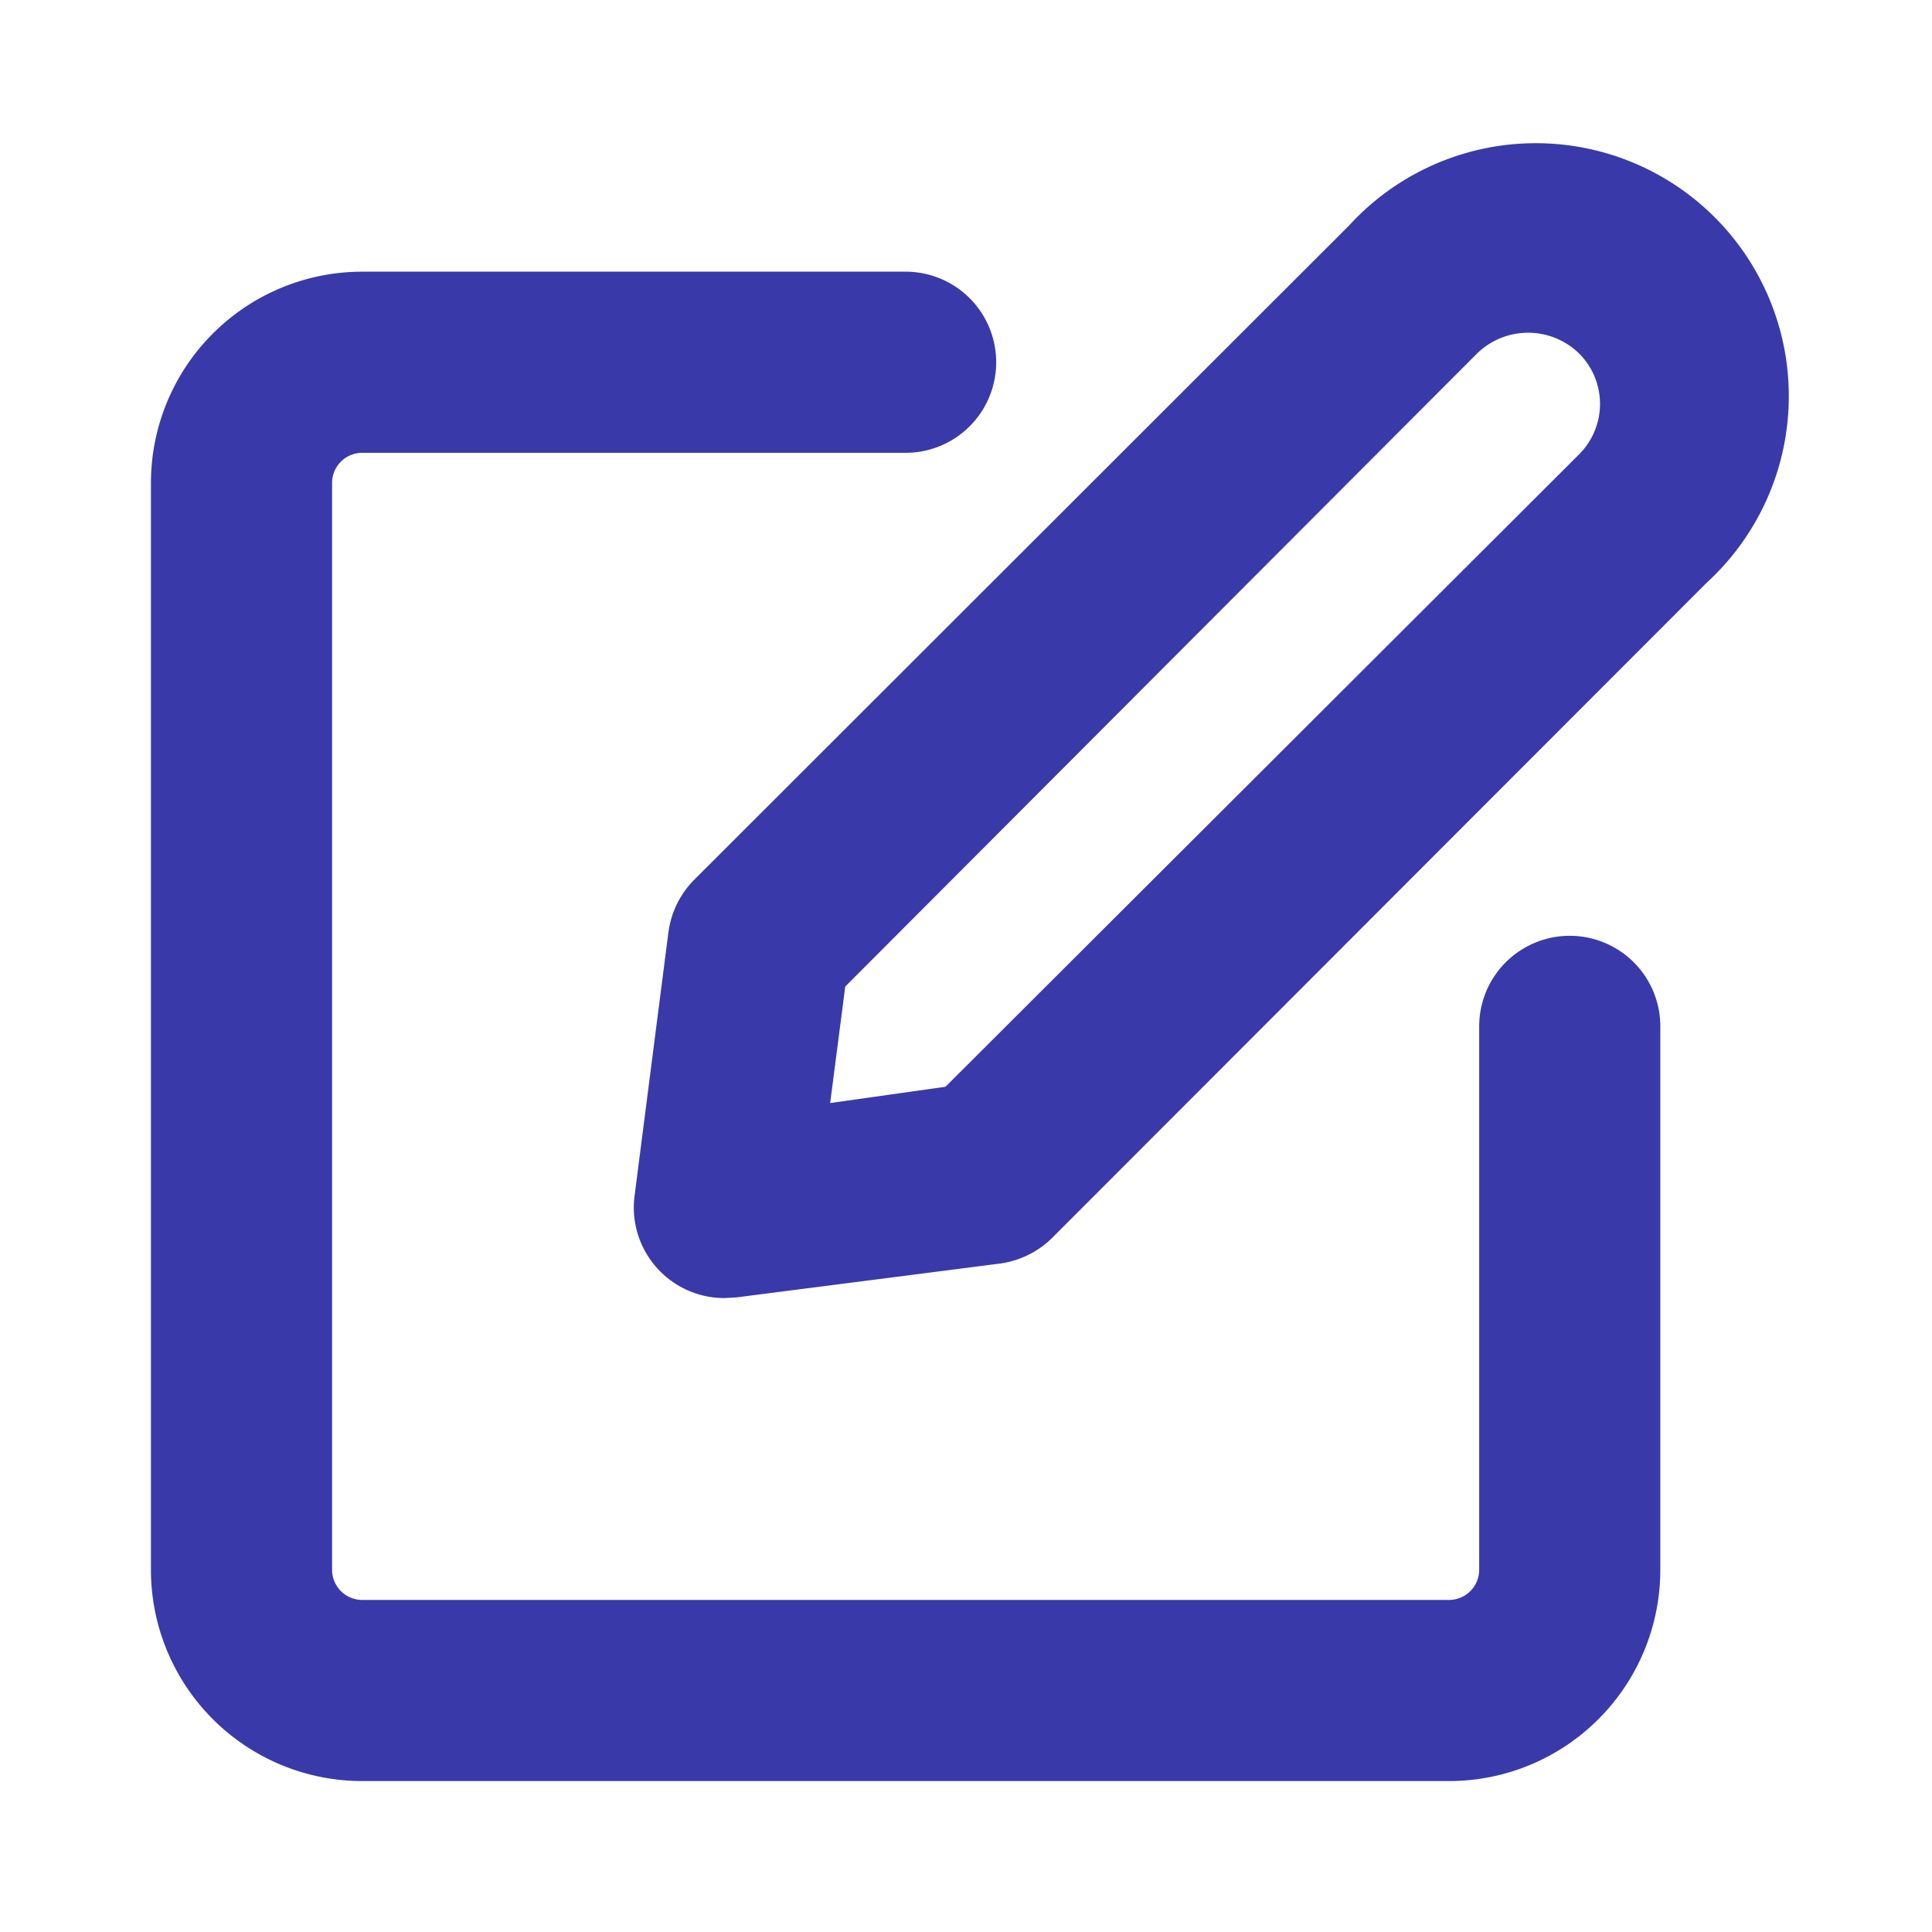 <svg xmlns="http://www.w3.org/2000/svg" viewBox="0 0 32 32"><g data-name="81 Edit"><path fill="#3939aa" d="M24,29.5H6A3.5,3.5,0,0,1,2.5,26V8A3.5,3.5,0,0,1,6,4.5h9a1.5,1.5,0,0,1,0,3H6a.5.5,0,0,0-.5.5V26a.5.5,0,0,0,.5.5H24a.5.5,0,0,0,.5-.5V17a1.5,1.5,0,0,1,3,0v9A3.5,3.5,0,0,1,24,29.5Z"/><path fill="#3939aa" d="M12,21.5a1.5,1.5,0,0,1-1.49-1.69l.56-4.36a1.52,1.52,0,0,1,.42-.87L22.35,3.73a4.19,4.19,0,1,1,5.92,5.92L17.42,20.51a1.52,1.52,0,0,1-.87.42l-4.36.56Zm4.36-2.05h0ZM14,16.34l-.25,1.93L15.66,18,26.15,7.53a1.18,1.18,0,0,0,0-1.68,1.21,1.21,0,0,0-1.68,0Z"/></g></svg>